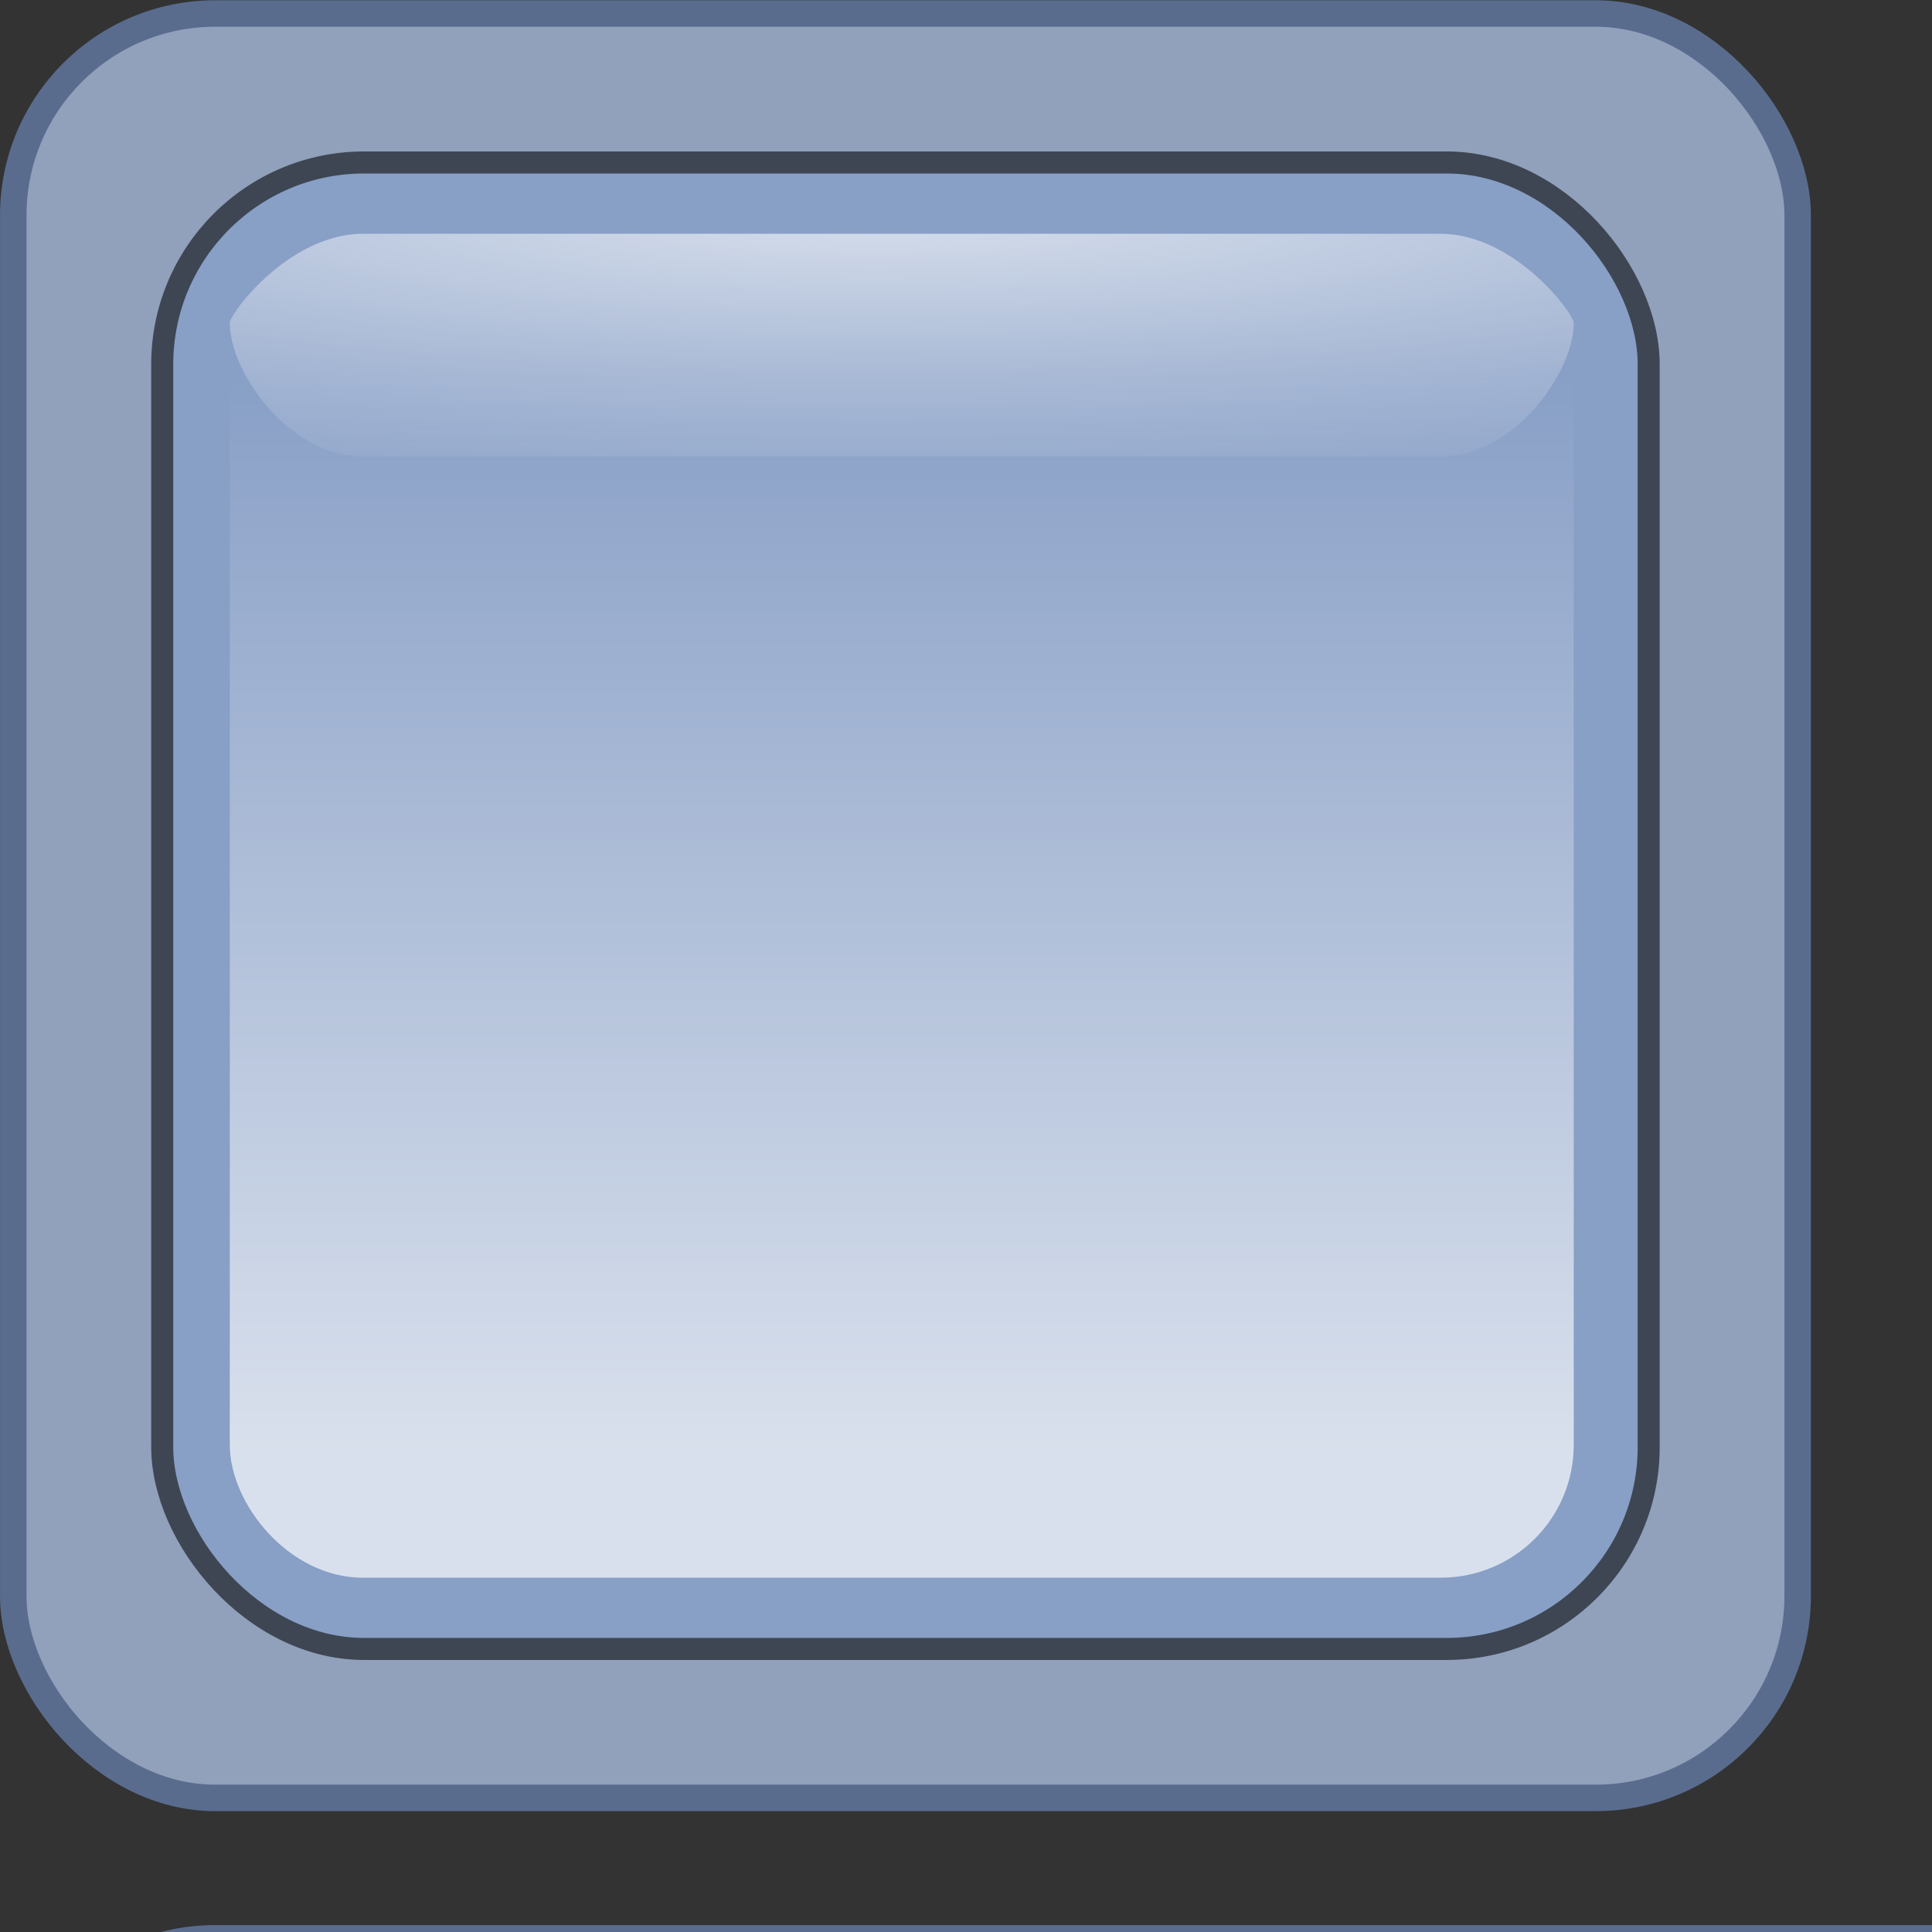 <?xml version="1.0" encoding="UTF-8" standalone="no"?>
<!-- Created with Inkscape (http://www.inkscape.org/) -->
<svg
   xmlns:dc="http://purl.org/dc/elements/1.1/"
   xmlns:cc="http://web.resource.org/cc/"
   xmlns:rdf="http://www.w3.org/1999/02/22-rdf-syntax-ns#"
   xmlns:svg="http://www.w3.org/2000/svg"
   xmlns="http://www.w3.org/2000/svg"
   xmlns:xlink="http://www.w3.org/1999/xlink"
   xmlns:sodipodi="http://inkscape.sourceforge.net/DTD/sodipodi-0.dtd"
   xmlns:inkscape="http://www.inkscape.org/namespaces/inkscape"
   width="330pt"
   height="330pt"
   id="svg2"
   sodipodi:version="0.32"
   inkscape:version="0.41"
   sodipodi:docbase="/home/egore/source/lincity-ng/data/images/gui/buttonpanel/background"
   sodipodi:docname="buttons.svg"
   inkscape:export-filename="/home/egore/source/lincity-ng/data/images/gui/buttonpanel/background/button-hover.png"
   inkscape:export-xdpi="10.910000"
   inkscape:export-ydpi="10.910000">
  <rect width="100%" height="100%" fill="#333333" stroke="none"/>
  <defs
     id="defs3">
    <linearGradient
       inkscape:collect="always"
       id="linearGradient3572">
      <stop
         style="stop-color:#ffffff;stop-opacity:1;"
         offset="0"
         id="stop3574" />
      <stop
         style="stop-color:#ffffff;stop-opacity:0;"
         offset="1"
         id="stop3576" />
    </linearGradient>
    <linearGradient
       inkscape:collect="always"
       xlink:href="#linearGradient3572"
       id="linearGradient3578"
       x1="362.267"
       y1="528.351"
       x2="362.267"
       y2="315.582"
       gradientUnits="userSpaceOnUse"
       gradientTransform="matrix(1.158,0,0,1.158,-208.049,-280.994)" />
    <radialGradient
       inkscape:collect="always"
       xlink:href="#linearGradient3572"
       id="radialGradient3593"
       gradientTransform="matrix(2.466,0,0,0.409,-152.406,-216.404)"
       cx="142.693"
       cy="642.584"
       fx="142.693"
       fy="642.584"
       r="163.601"
       gradientUnits="userSpaceOnUse" />
  </defs>
  <sodipodi:namedview
     id="base"
     pagecolor="#ffffff"
     bordercolor="#666666"
     borderopacity="1.0"
     inkscape:pageopacity="0.0"
     inkscape:pageshadow="2"
     inkscape:zoom="0.35000000"
     inkscape:cx="894.20307"
     inkscape:cy="-577.62346"
     inkscape:document-units="px"
     inkscape:current-layer="layer1"
     inkscape:window-width="925"
     inkscape:window-height="546"
     inkscape:window-x="287"
     inkscape:window-y="381" />
  <g
     inkscape:label="Layer 1"
     inkscape:groupmode="layer"
     id="layer1">
    <rect
       style="fill:#b27f9a;fill-opacity:1;stroke:#523d48;stroke-width:5.021;stroke-linecap:round;stroke-linejoin:round;stroke-miterlimit:4;stroke-opacity:1"
       id="rect5152"
       width="338.535"
       height="338.535"
       x="36.944"
       y="37.001"
       rx="45.986"
       ry="45.986"
       inkscape:export-filename="/home/egore/source/lincity-ng/data/images/gui/buttonpanel/background/button-checked.png"
       inkscape:export-xdpi="13.150000"
       inkscape:export-ydpi="13.150000" />
    <rect
       style="fill:#d0d0d0;fill-opacity:1;stroke:#525252;stroke-width:5.021;stroke-linecap:round;stroke-linejoin:round;stroke-miterlimit:4;stroke-opacity:1"
       id="rect9702"
       width="338.535"
       height="338.535"
       x="36.944"
       y="37.001"
       rx="45.986"
       ry="45.986"
       inkscape:export-filename="/home/egore/source/lincity-ng/data/images/gui/buttonpanel/background/button-checked.png"
       inkscape:export-xdpi="13.150000"
       inkscape:export-ydpi="13.150000" />
    <rect
       style="fill:#abbfe1;fill-opacity:0.782;stroke:#596c8e;stroke-width:6.027;stroke-linecap:round;stroke-linejoin:round;stroke-miterlimit:4;stroke-opacity:1"
       id="rect11222"
       width="406.384"
       height="406.384"
       x="3.02"
       y="3.076"
       rx="45.986"
       ry="45.986"
       inkscape:export-filename="/home/egore/source/lincity-ng/data/images/gui/buttonpanel/background/button-checked.png"
       inkscape:export-xdpi="13.150000"
       inkscape:export-ydpi="13.150000" />
    <rect
       style="fill:#889fc6;fill-opacity:1;stroke:#3d4652;stroke-width:5.021;stroke-linecap:round;stroke-linejoin:round;stroke-miterlimit:4;stroke-opacity:1"
       id="rect2052"
       width="338.535"
       height="338.535"
       x="36.944"
       y="37.001"
       rx="45.986"
       ry="45.986"
       inkscape:export-filename="/home/egore/source/lincity-ng/data/images/gui/buttonpanel/background/button-checked.png"
       inkscape:export-xdpi="13.150000"
       inkscape:export-ydpi="13.150000" />
    <rect
       style="opacity:0.679;fill:url(#linearGradient3578);fill-opacity:1;stroke:none;stroke-width:13.633;stroke-linecap:round;stroke-linejoin:round;stroke-miterlimit:4;stroke-opacity:1"
       id="rect2812"
       width="306.077"
       height="306.077"
       x="52.333"
       y="53.23"
       rx="30.271"
       ry="30.271"
       inkscape:export-filename="/home/egore/source/lincity-ng/data/images/gui/buttonpanel/background/button-checked.png"
       inkscape:export-xdpi="13.150000"
       inkscape:export-ydpi="13.150000" />
    <path
       style="opacity:0.679;fill:url(#radialGradient3593);fill-opacity:1;stroke:none;stroke-width:13.633;stroke-linecap:round;stroke-linejoin:round;stroke-miterlimit:4;stroke-opacity:1"
       d="M 82.729,53.23 L 328.013,53.23 C 344.853,53.23 358.41,71.336 358.41,73.574 C 358.41,84.825 344.853,103.971 328.013,103.971 L 82.729,103.971 C 65.89,103.971 52.333,84.825 52.333,73.574 C 52.333,71.336 65.89,53.23 82.729,53.23 z "
       id="rect3582"
       sodipodi:nodetypes="ccsccsc"
       inkscape:export-filename="/home/egore/source/lincity-ng/data/images/gui/buttonpanel/background/button-checked.png"
       inkscape:export-xdpi="13.150000"
       inkscape:export-ydpi="13.150000" />
    <rect
       style="fill:#abbfe1;fill-opacity:0.782;stroke:#596c8e;stroke-width:5.938;stroke-linecap:round;stroke-linejoin:round;stroke-miterlimit:4;stroke-opacity:1"
       id="rect1362"
       width="776.1"
       height="394.439"
       x="3.02"
       y="441.394"
       rx="45.986"
       ry="45.986"
       inkscape:export-filename="/home/egore/source/lincity-ng/data/images/gui/buttonpanel/background/button-border-2.png"
       inkscape:export-xdpi="11.160000"
       inkscape:export-ydpi="11.160000" />
    <rect
       style="fill:#abbfe1;fill-opacity:0.782;stroke:#596c8e;stroke-width:5.938;stroke-linecap:round;stroke-linejoin:round;stroke-miterlimit:4;stroke-opacity:1"
       id="rect1383"
       width="2327.528"
       height="394.439"
       x="3.02"
       y="867.108"
       rx="45.986"
       ry="45.986"
       inkscape:export-filename="/home/egore/source/lincity-ng/data/images/gui/buttonpanel/background/button-border-6.png"
       inkscape:export-xdpi="11.150000"
       inkscape:export-ydpi="11.150000" />
    <rect
       style="fill:#abbfe1;fill-opacity:0.782;stroke:#596c8e;stroke-width:5.938;stroke-linecap:round;stroke-linejoin:round;stroke-miterlimit:4;stroke-opacity:1"
       id="rect1389"
       width="1958.957"
       height="394.439"
       x="3.02"
       y="1289.966"
       rx="45.986"
       ry="45.986"
       inkscape:export-filename="/home/egore/source/lincity-ng/data/images/gui/buttonpanel/background/button-border-5.png"
       inkscape:export-xdpi="11.160000"
       inkscape:export-ydpi="11.160000" />
  </g>
</svg>
